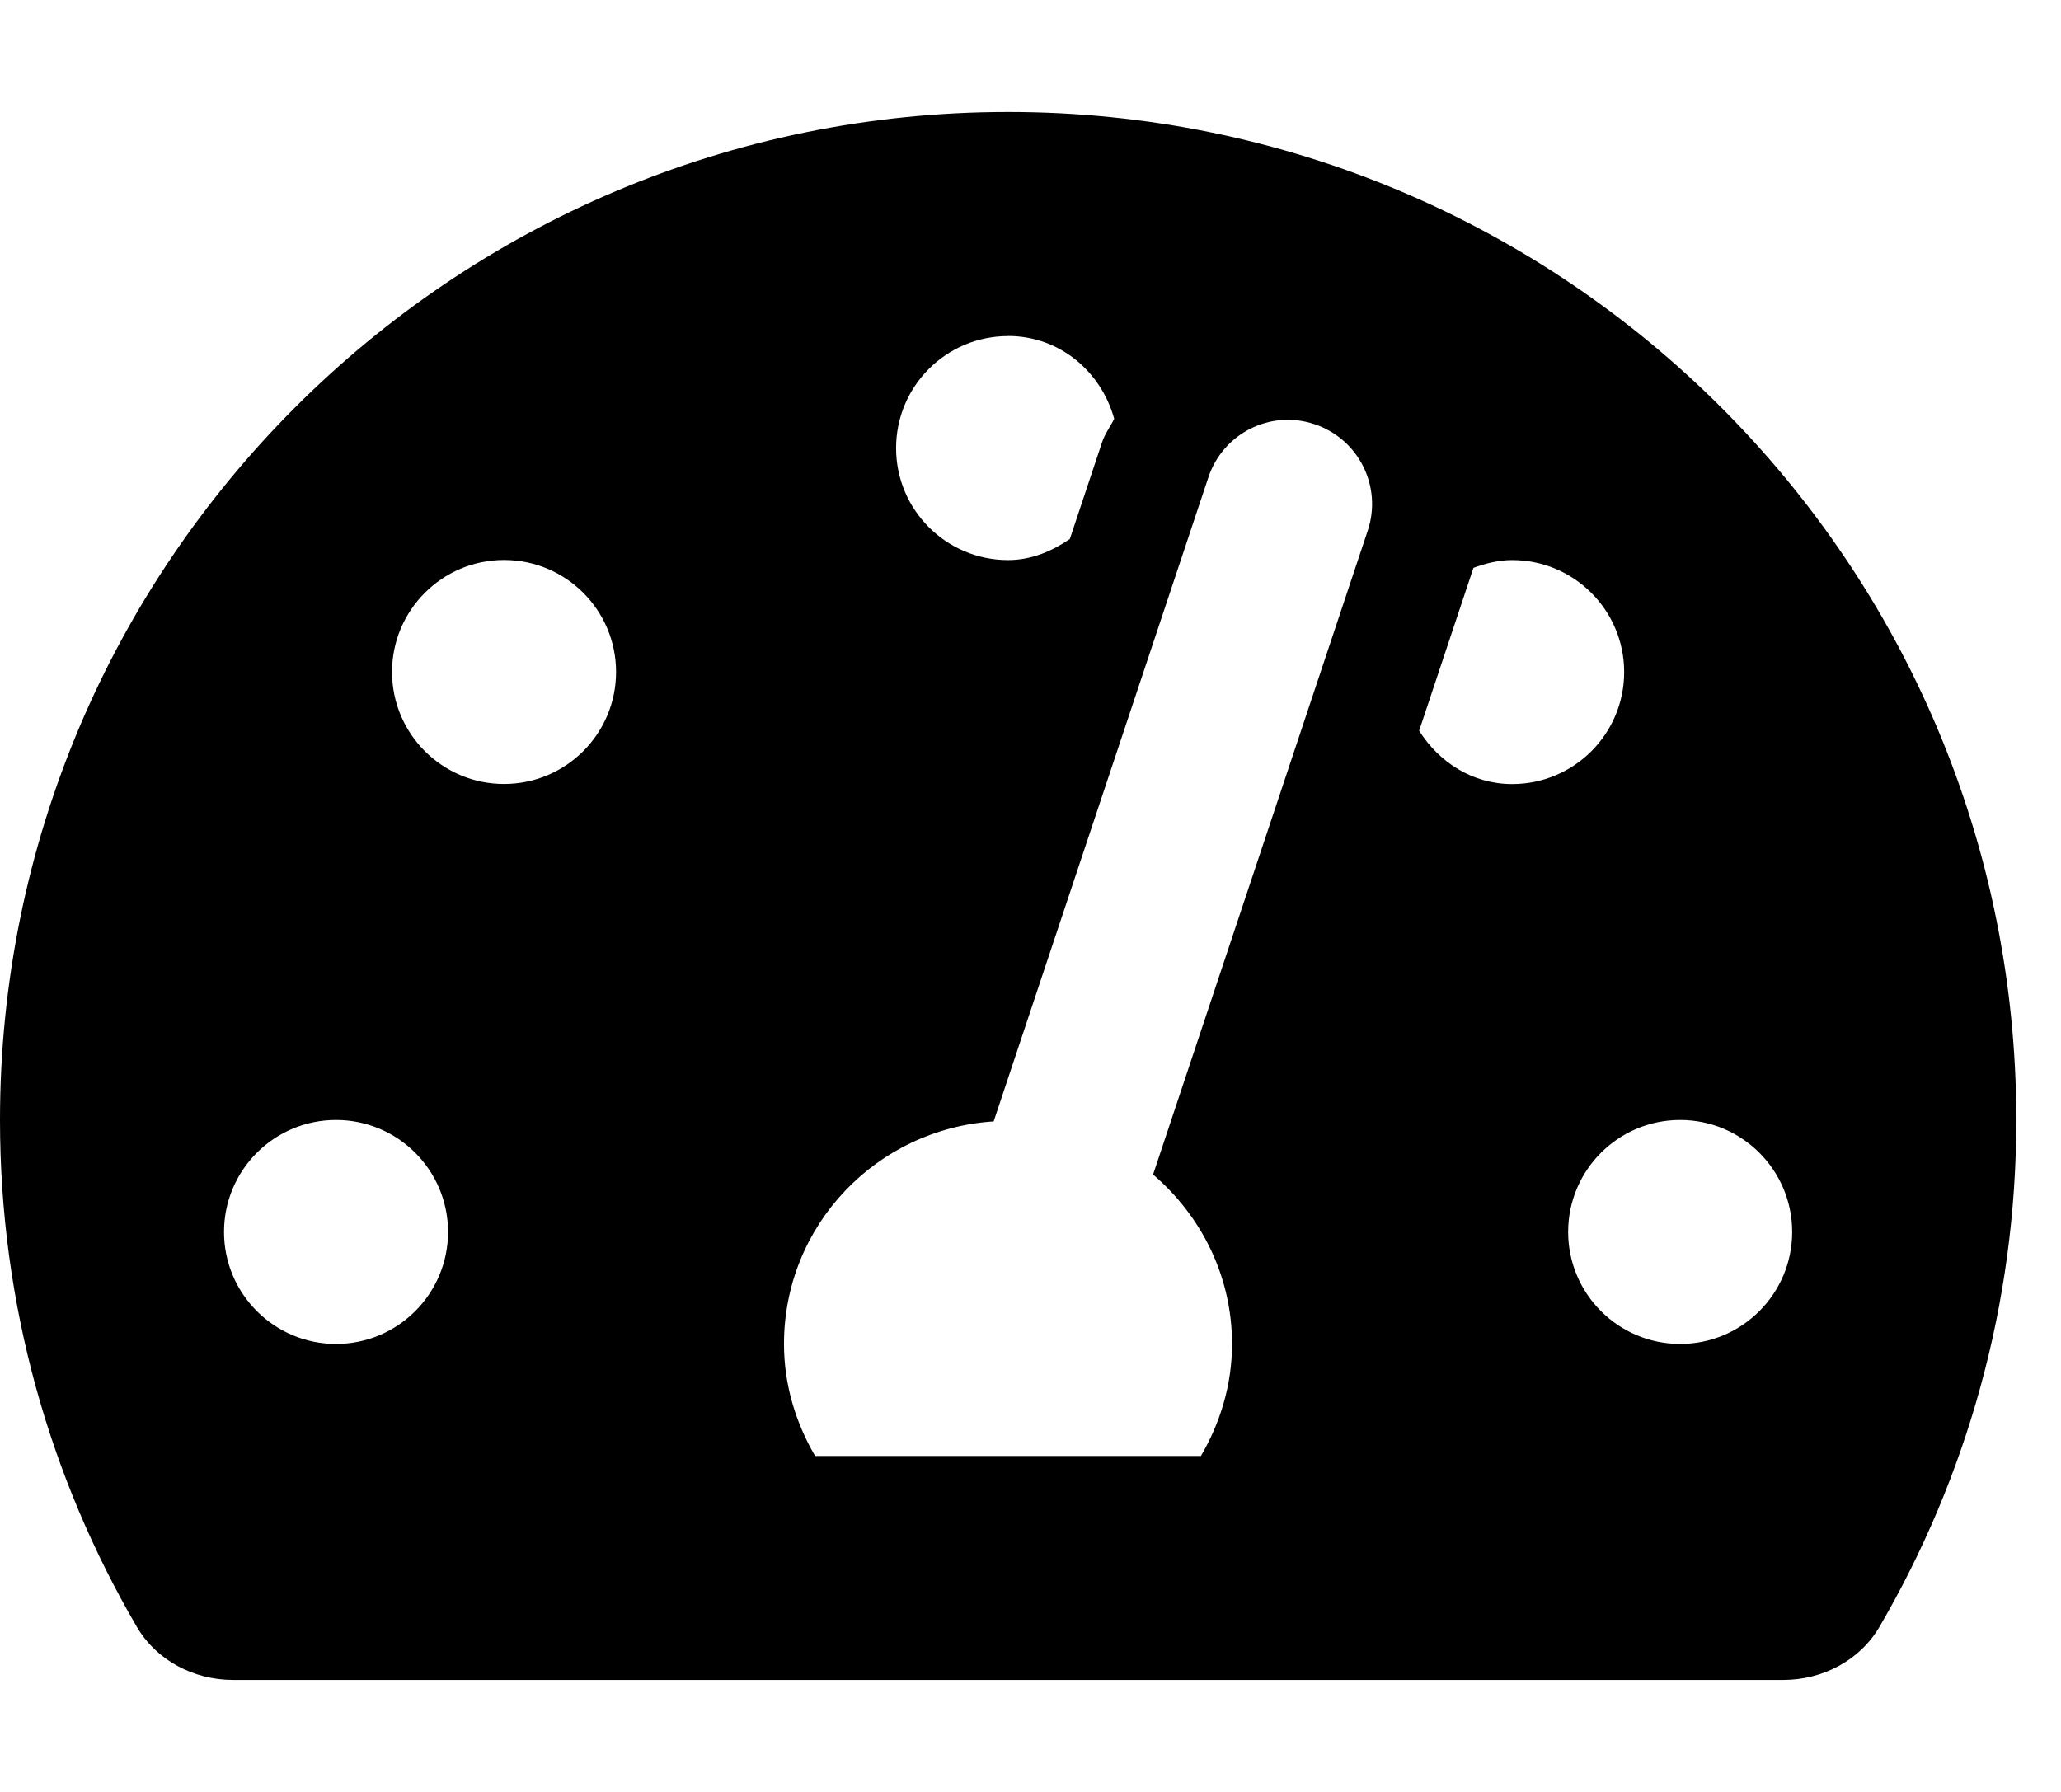 <!-- Generated by IcoMoon.io -->
<svg version="1.1" xmlns="http://www.w3.org/2000/svg" width="23" height="20" viewBox="0 0 23 20">
<title>tachometer-alt</title>
<path d="M11.25 1.25c-6.213 0-11.25 5.037-11.25 11.25 0 2.063 0.557 3.995 1.526 5.656 0.219 0.376 0.637 0.594 1.072 0.594h17.305c0.435 0 0.853-0.218 1.072-0.594 0.969-1.662 1.526-3.594 1.526-5.656 0-6.213-5.037-11.25-11.25-11.25zM11.25 3.75c0.575 0 1.038 0.396 1.184 0.924-0.043 0.088-0.103 0.165-0.135 0.261l-0.36 1.081c-0.2 0.136-0.429 0.235-0.689 0.235-0.69 0-1.25-0.56-1.25-1.25s0.559-1.25 1.25-1.25zM3.75 15c-0.69 0-1.25-0.56-1.25-1.25s0.56-1.25 1.25-1.25 1.25 0.56 1.25 1.25-0.56 1.25-1.25 1.25zM5.625 8.75c-0.69 0-1.25-0.56-1.25-1.25s0.56-1.25 1.25-1.25 1.25 0.56 1.25 1.25-0.56 1.25-1.25 1.25zM15.264 5.921l-2.396 7.188c0.535 0.459 0.881 1.131 0.881 1.891 0 0.458-0.132 0.881-0.347 1.25h-4.306c-0.215-0.369-0.347-0.792-0.347-1.25 0-1.326 1.035-2.4 2.34-2.484l2.396-7.188c0.163-0.491 0.693-0.76 1.186-0.593 0.491 0.164 0.756 0.695 0.593 1.186zM15.837 8.156l0.606-1.818c0.136-0.050 0.279-0.087 0.432-0.087 0.69 0 1.25 0.56 1.25 1.25s-0.56 1.25-1.25 1.25c-0.445-0-0.816-0.245-1.038-0.595zM18.75 15c-0.69 0-1.25-0.56-1.25-1.25s0.56-1.25 1.25-1.25 1.25 0.56 1.25 1.25-0.56 1.25-1.25 1.25z"></path>
</svg>
